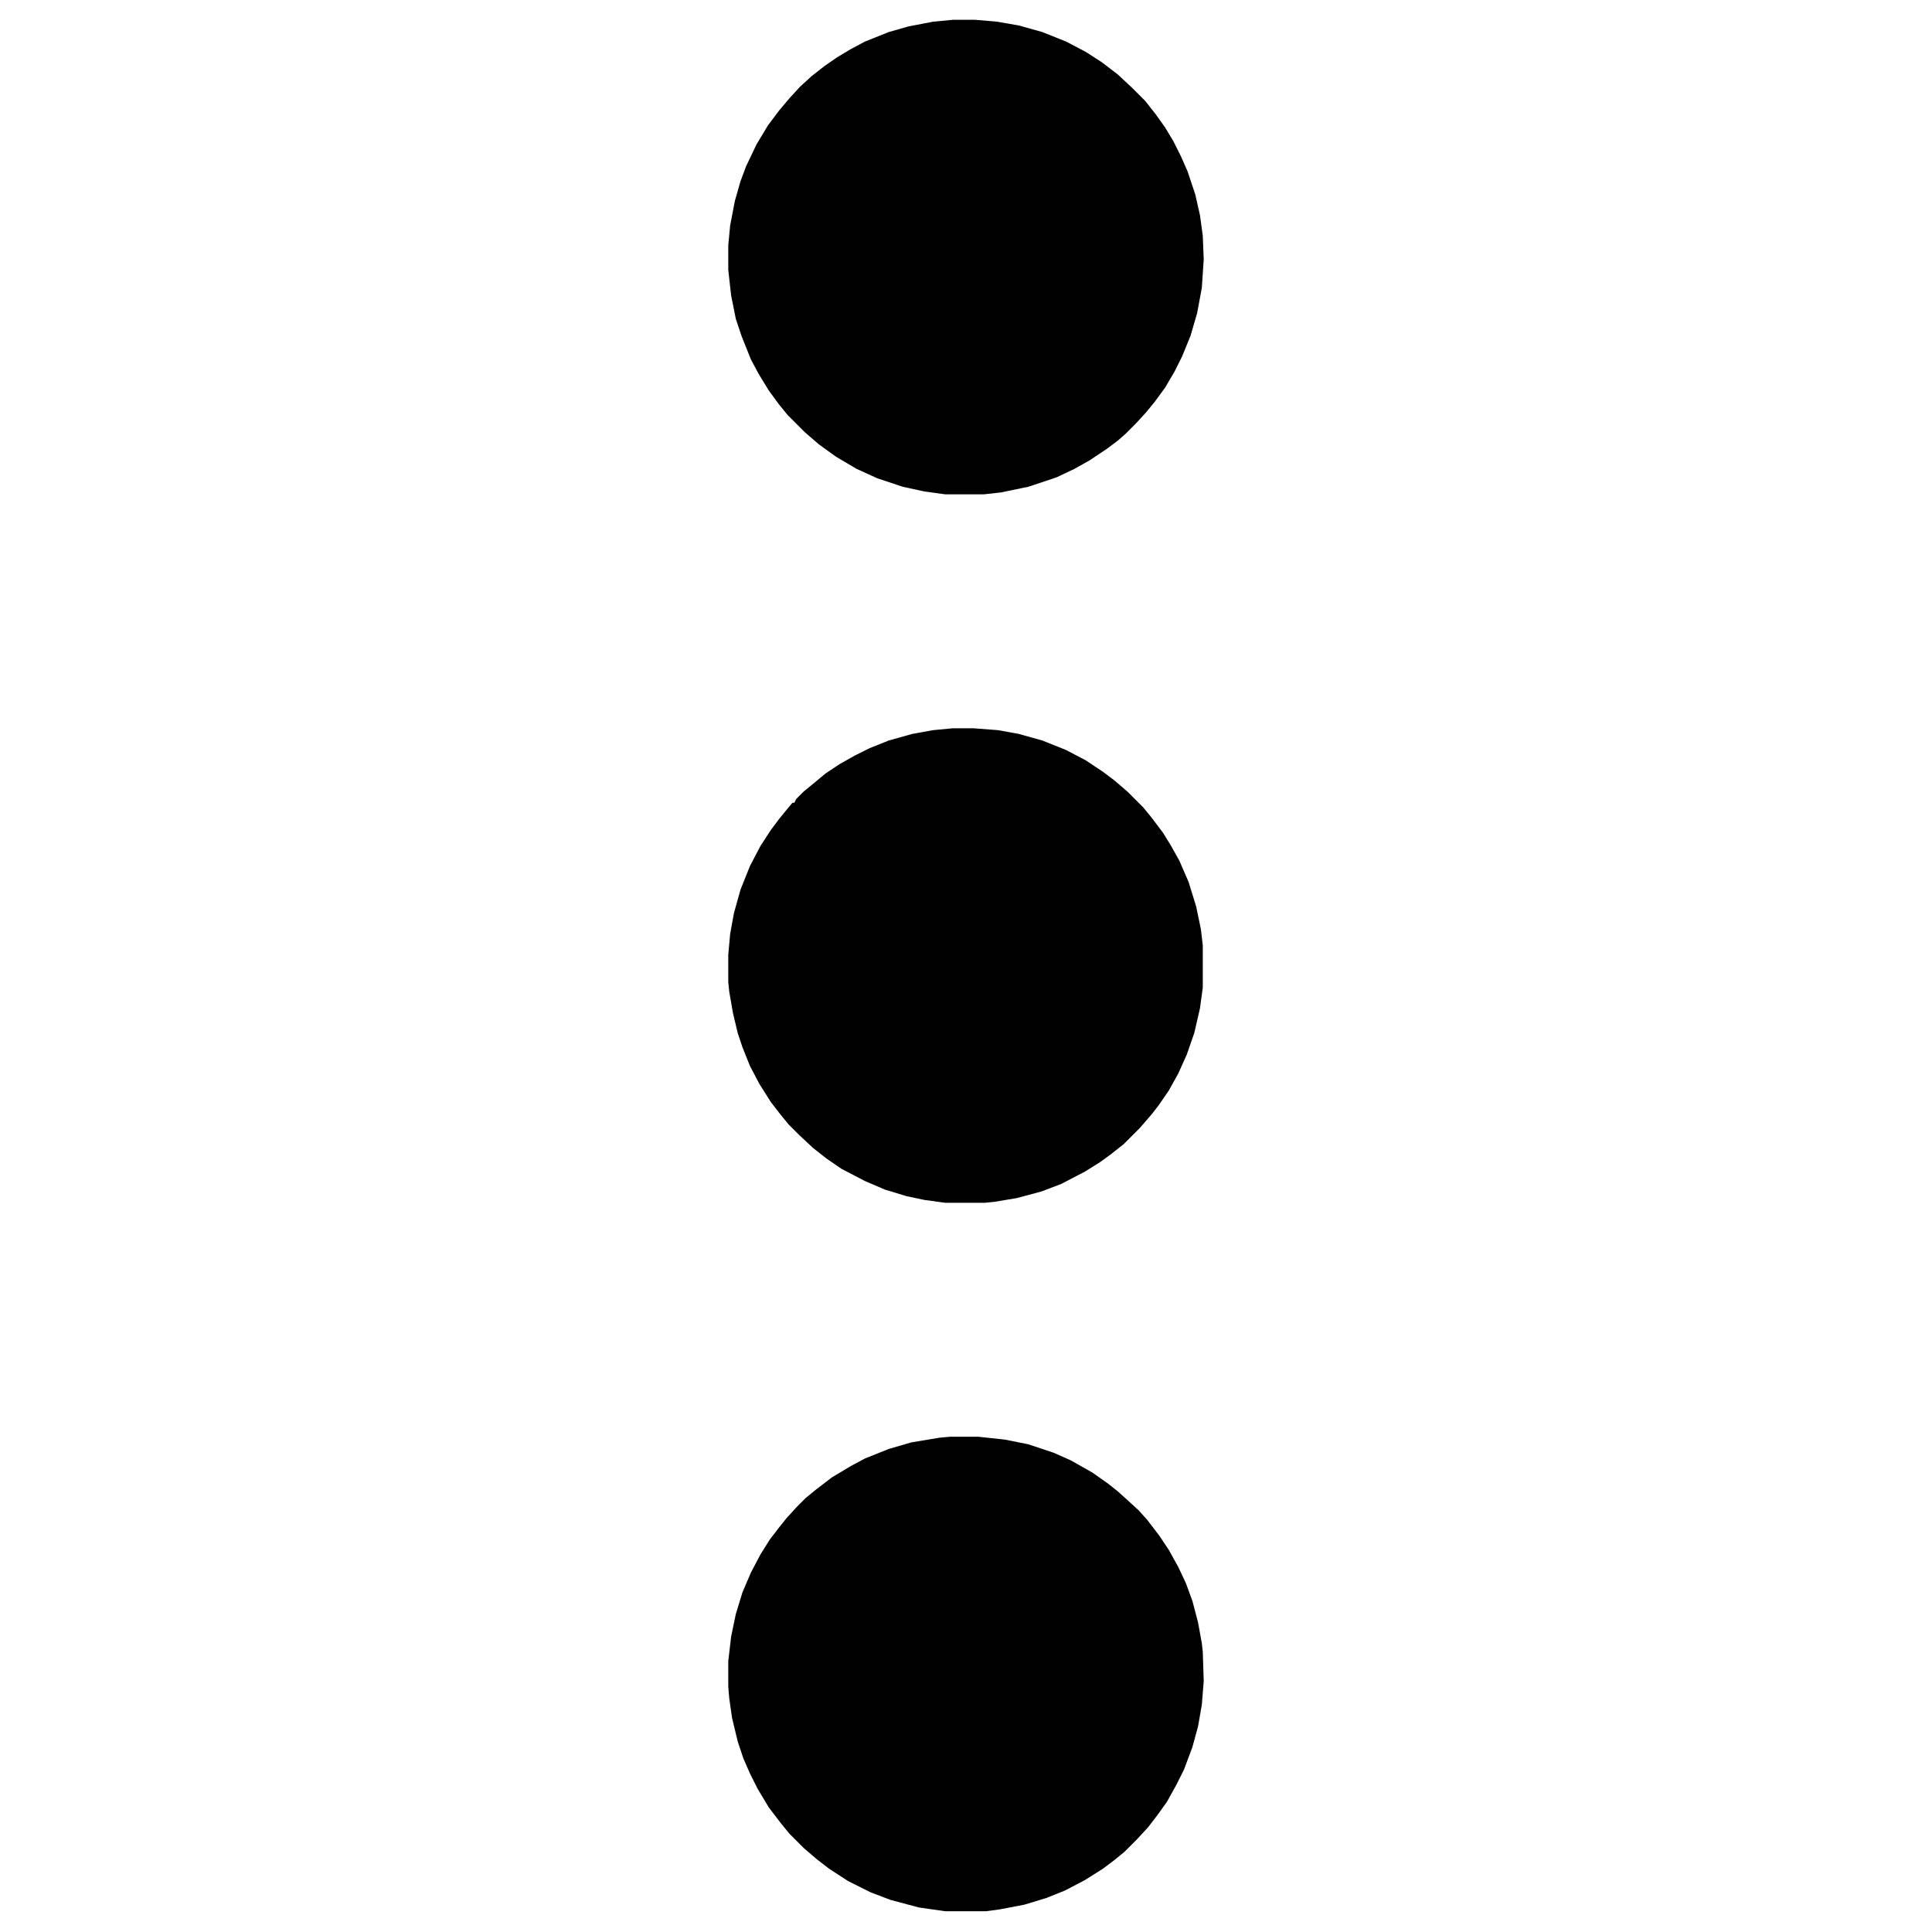 <?xml version="1.0" encoding="UTF-8"?>
<svg version="1.1" viewBox="0 0 2048 2048" width="512" height="512" xmlns="http://www.w3.org/2000/svg">
<path transform="translate(1007,1523)" d="m0 0h30l28 3 25 5 27 9 18 8 23 13 17 12 10 8 10 9 12 11 9 10 13 17 10 15 10 18 8 17 7 19 6 23 4 22 1 9 1 31-2 25-4 23-6 22-9 24-8 16-10 18-10 14-10 13-12 13-13 13-11 9-12 9-19 12-21 11-20 8-23 7-26 5-15 2h-43l-28-4-30-8-21-8-24-12-20-13-13-10-14-12-15-15-9-11-13-17-12-20-8-16-7-16-6-18-6-25-3-21-1-12v-27l3-26 5-24 7-23 9-21 10-19 10-16 10-13 8-10 11-12 9-9 11-9 17-13 20-12 15-8 25-10 24-7 30-5z" fill="#010102"/>
<path transform="translate(1010,772)" d="m0 0h22l26 2 22 4 25 7 25 10 21 11 18 12 12 9 14 12 17 17 9 11 12 16 8 13 9 16 10 23 8 26 5 24 2 17v45l-3 22-6 26-8 23-9 20-10 18-11 16-7 9-13 15-17 17-14 11-11 8-16 10-25 13-21 8-26 7-24 4-10 1h-42l-22-3-19-4-23-7-21-9-25-13-16-11-14-11-15-14-11-11-9-11-10-13-12-19-10-19-8-20-5-15-5-21-4-23-1-10v-29l2-22 4-22 7-25 10-25 11-21 11-17 9-12 9-11 5-6h2l2-4 8-8 11-9 12-10 15-10 16-9 16-8 20-8 25-7 22-4z" fill="#010102"/>
<path transform="translate(1010,21)" d="m0 0h24l23 2 23 4 25 7 25 10 21 11 17 11 17 13 15 14 14 14 11 14 10 14 9 15 8 16 7 16 8 24 5 22 3 22 1 25-2 30-5 27-7 24-9 22-8 16-10 17-11 15-9 11-11 12-11 11-8 7-12 9-18 12-16 9-19 9-30 10-29 6-18 2h-41l-22-3-23-5-27-9-22-10-22-13-18-13-15-13-18-18-9-11-11-15-11-18-8-15-10-25-6-18-5-25-3-27v-26l2-21 5-26 6-21 6-16 11-23 12-20 12-16 11-13 11-12 12-11 14-11 13-9 15-9 15-8 25-10 21-6 26-5z" fill="#010102"/>
</svg>
